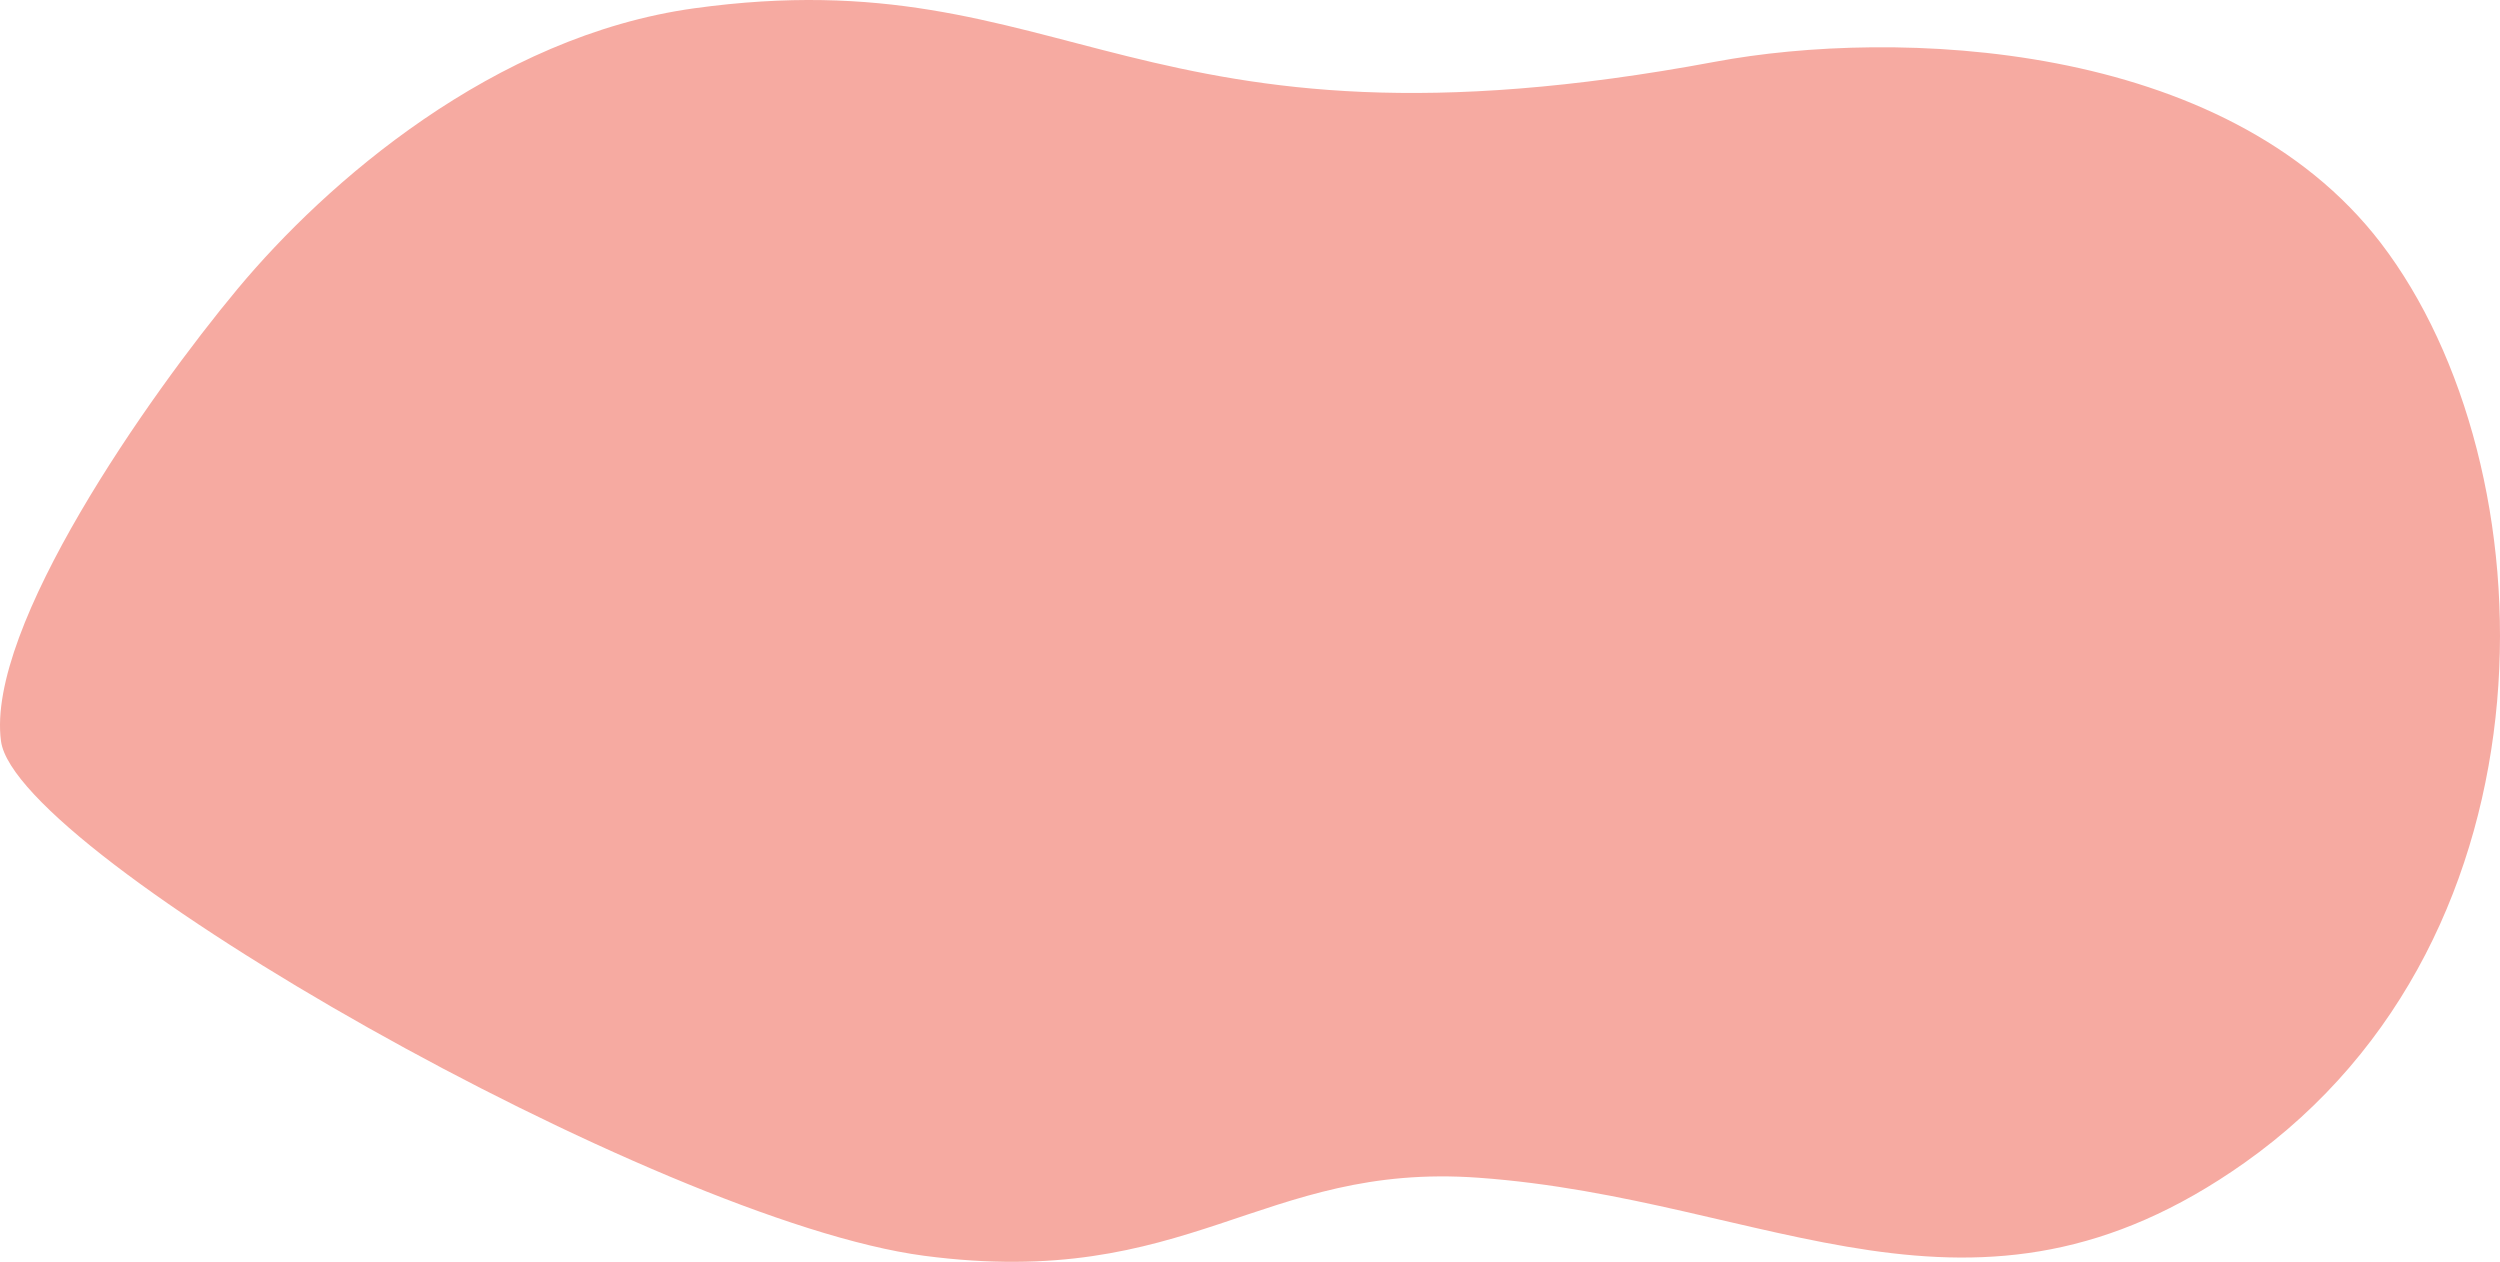 <svg width="1585" height="800" viewBox="0 0 1585 800" fill="none" xmlns="http://www.w3.org/2000/svg">
<path d="M937.377 746.68C799.266 736.723 754.33 818.379 585.786 796.146C417.242 773.914 10.302 541.96 0.633 469.892C-9.036 397.823 94.392 250.67 150.672 183.099C206.687 115.847 313.021 22.815 440.247 5.243C678.731 -27.694 718.32 108.066 1087.42 39.147C1200.54 18.024 1410.38 24.639 1509.53 154.198C1617.55 295.371 1626.73 593.218 1423 737.231C1250.67 859.051 1123.11 760.071 937.377 746.68Z" fill="#F6AAA1"/>
</svg>
